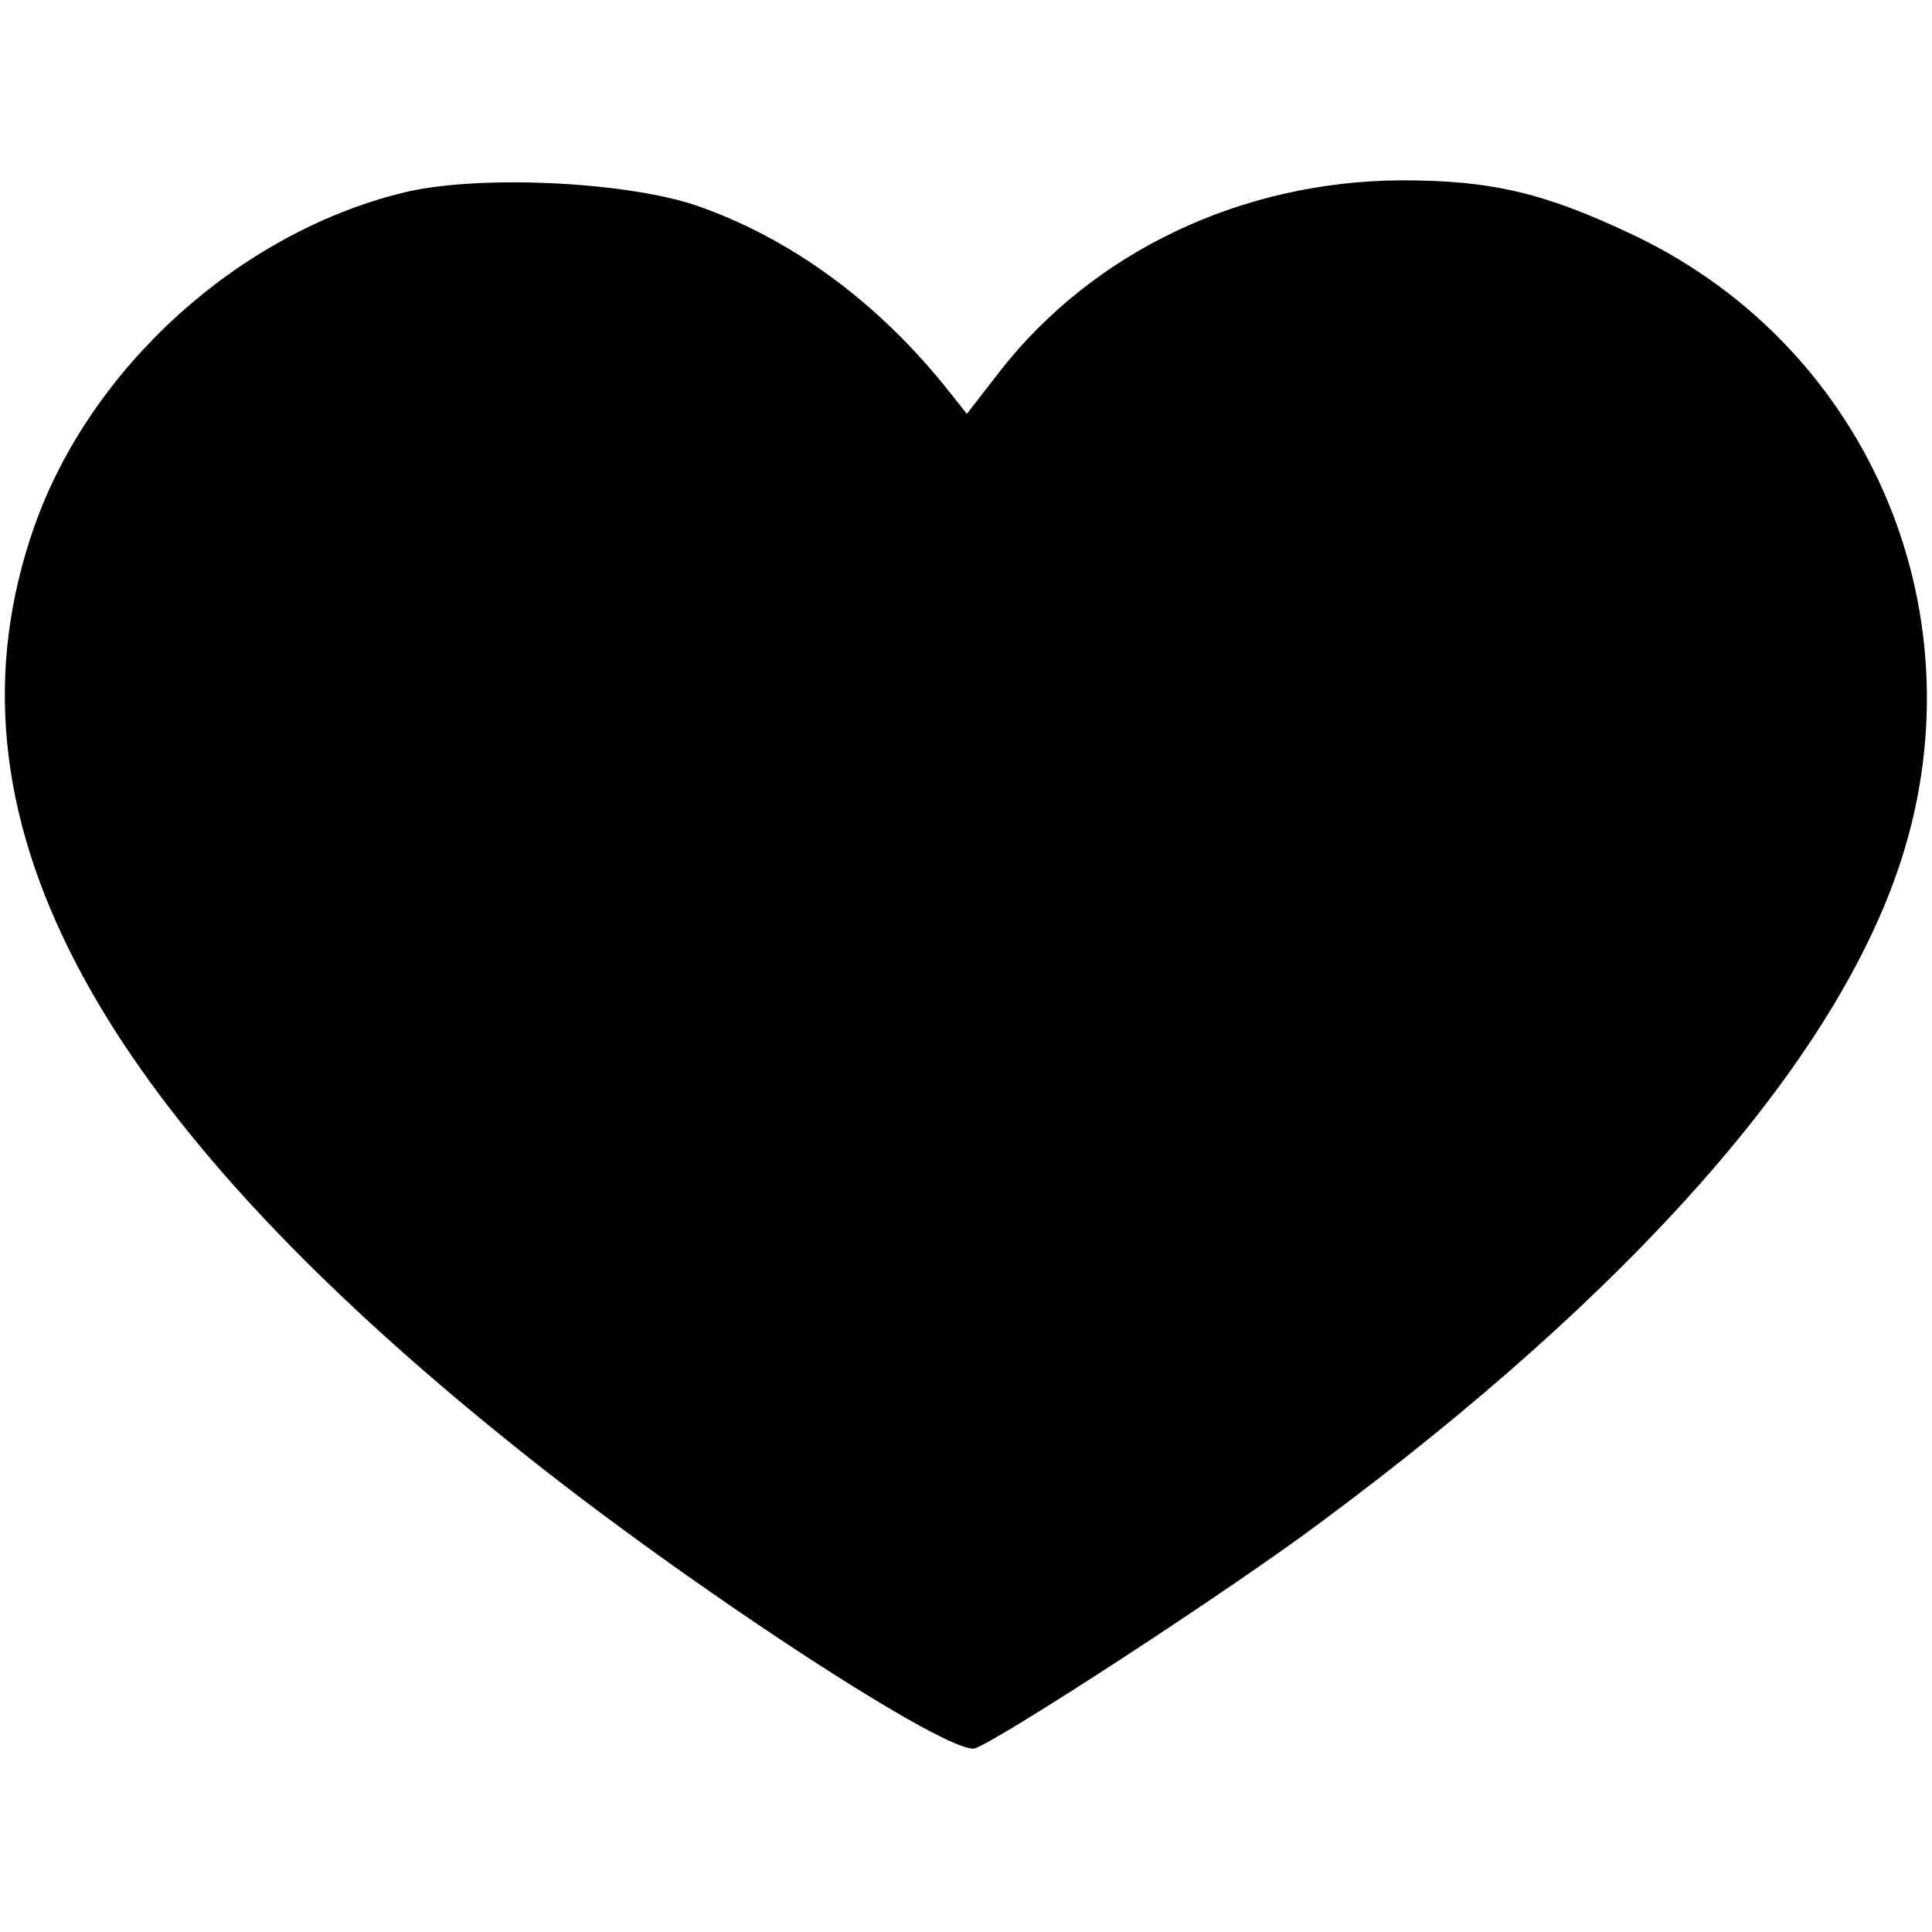 <?xml version="1.0" standalone="no"?>
<!DOCTYPE svg PUBLIC "-//W3C//DTD SVG 20010904//EN"
 "http://www.w3.org/TR/2001/REC-SVG-20010904/DTD/svg10.dtd">
<svg version="1.0" xmlns="http://www.w3.org/2000/svg"
 width="225pt" height="225pt" viewBox="0 0 225 225"
 preserveAspectRatio="xMidYMid meet">

<g transform="translate(0,225) scale(0.1,-0.1)"
fill="#000000" stroke="none">
<path d="M467 2025 c-191 -48 -362 -204 -427 -388 -117 -333 63 -675 565
-1076 197 -158 503 -358 531 -347 35 14 295 183 402 263 360 267 593 530 672
759 101 292 -29 606 -305 739 -105 50 -166 65 -273 65 -186 -1 -359 -83 -468
-223 l-38 -49 -19 24 c-82 104 -184 180 -297 219 -84 28 -257 36 -343 14z"/>
</g>
</svg>
